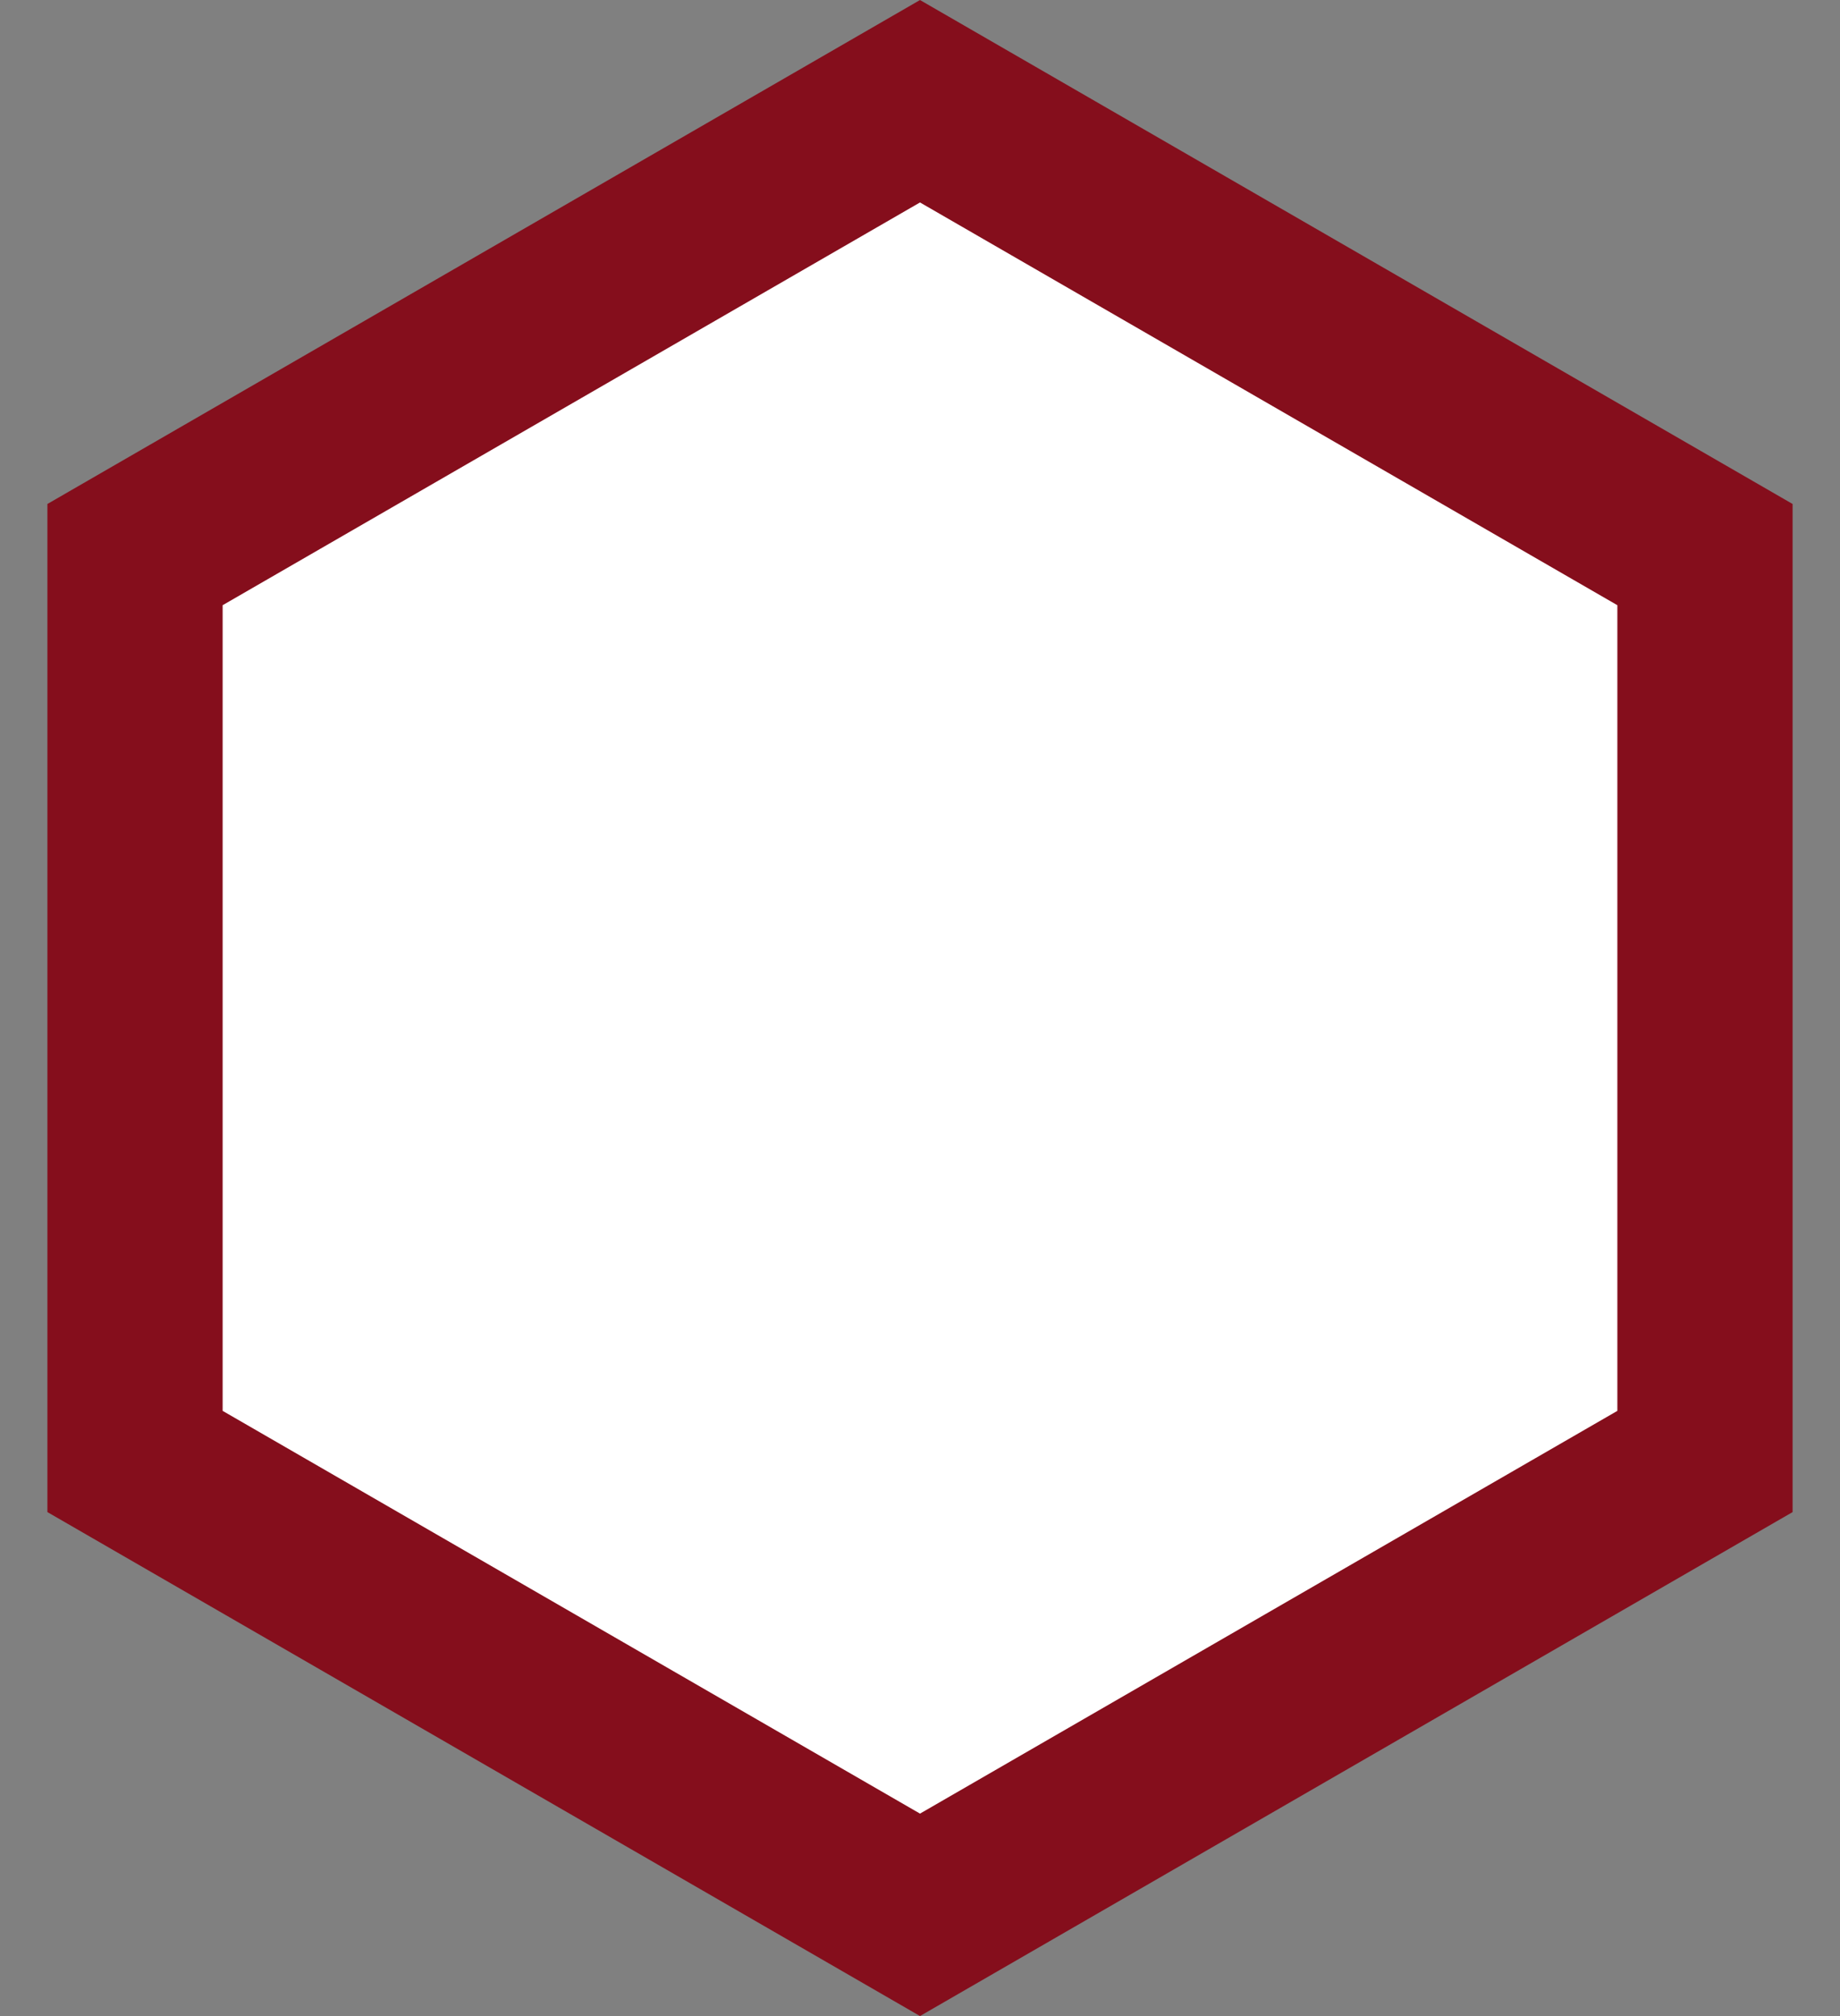 <svg width="21" height="23" viewBox="0 0 21 23" fill="none" xmlns="http://www.w3.org/2000/svg">
<rect x="0" y="0" width="21" height="23" fill="#808080" stroke="none"/>
<path d="M1.541 6.327L10.5 1.155L19.459 6.327V16.673L10.5 21.845L1.541 16.673V6.327Z" fill="white" stroke="#850E1C" stroke-width="2"/>
</svg>
